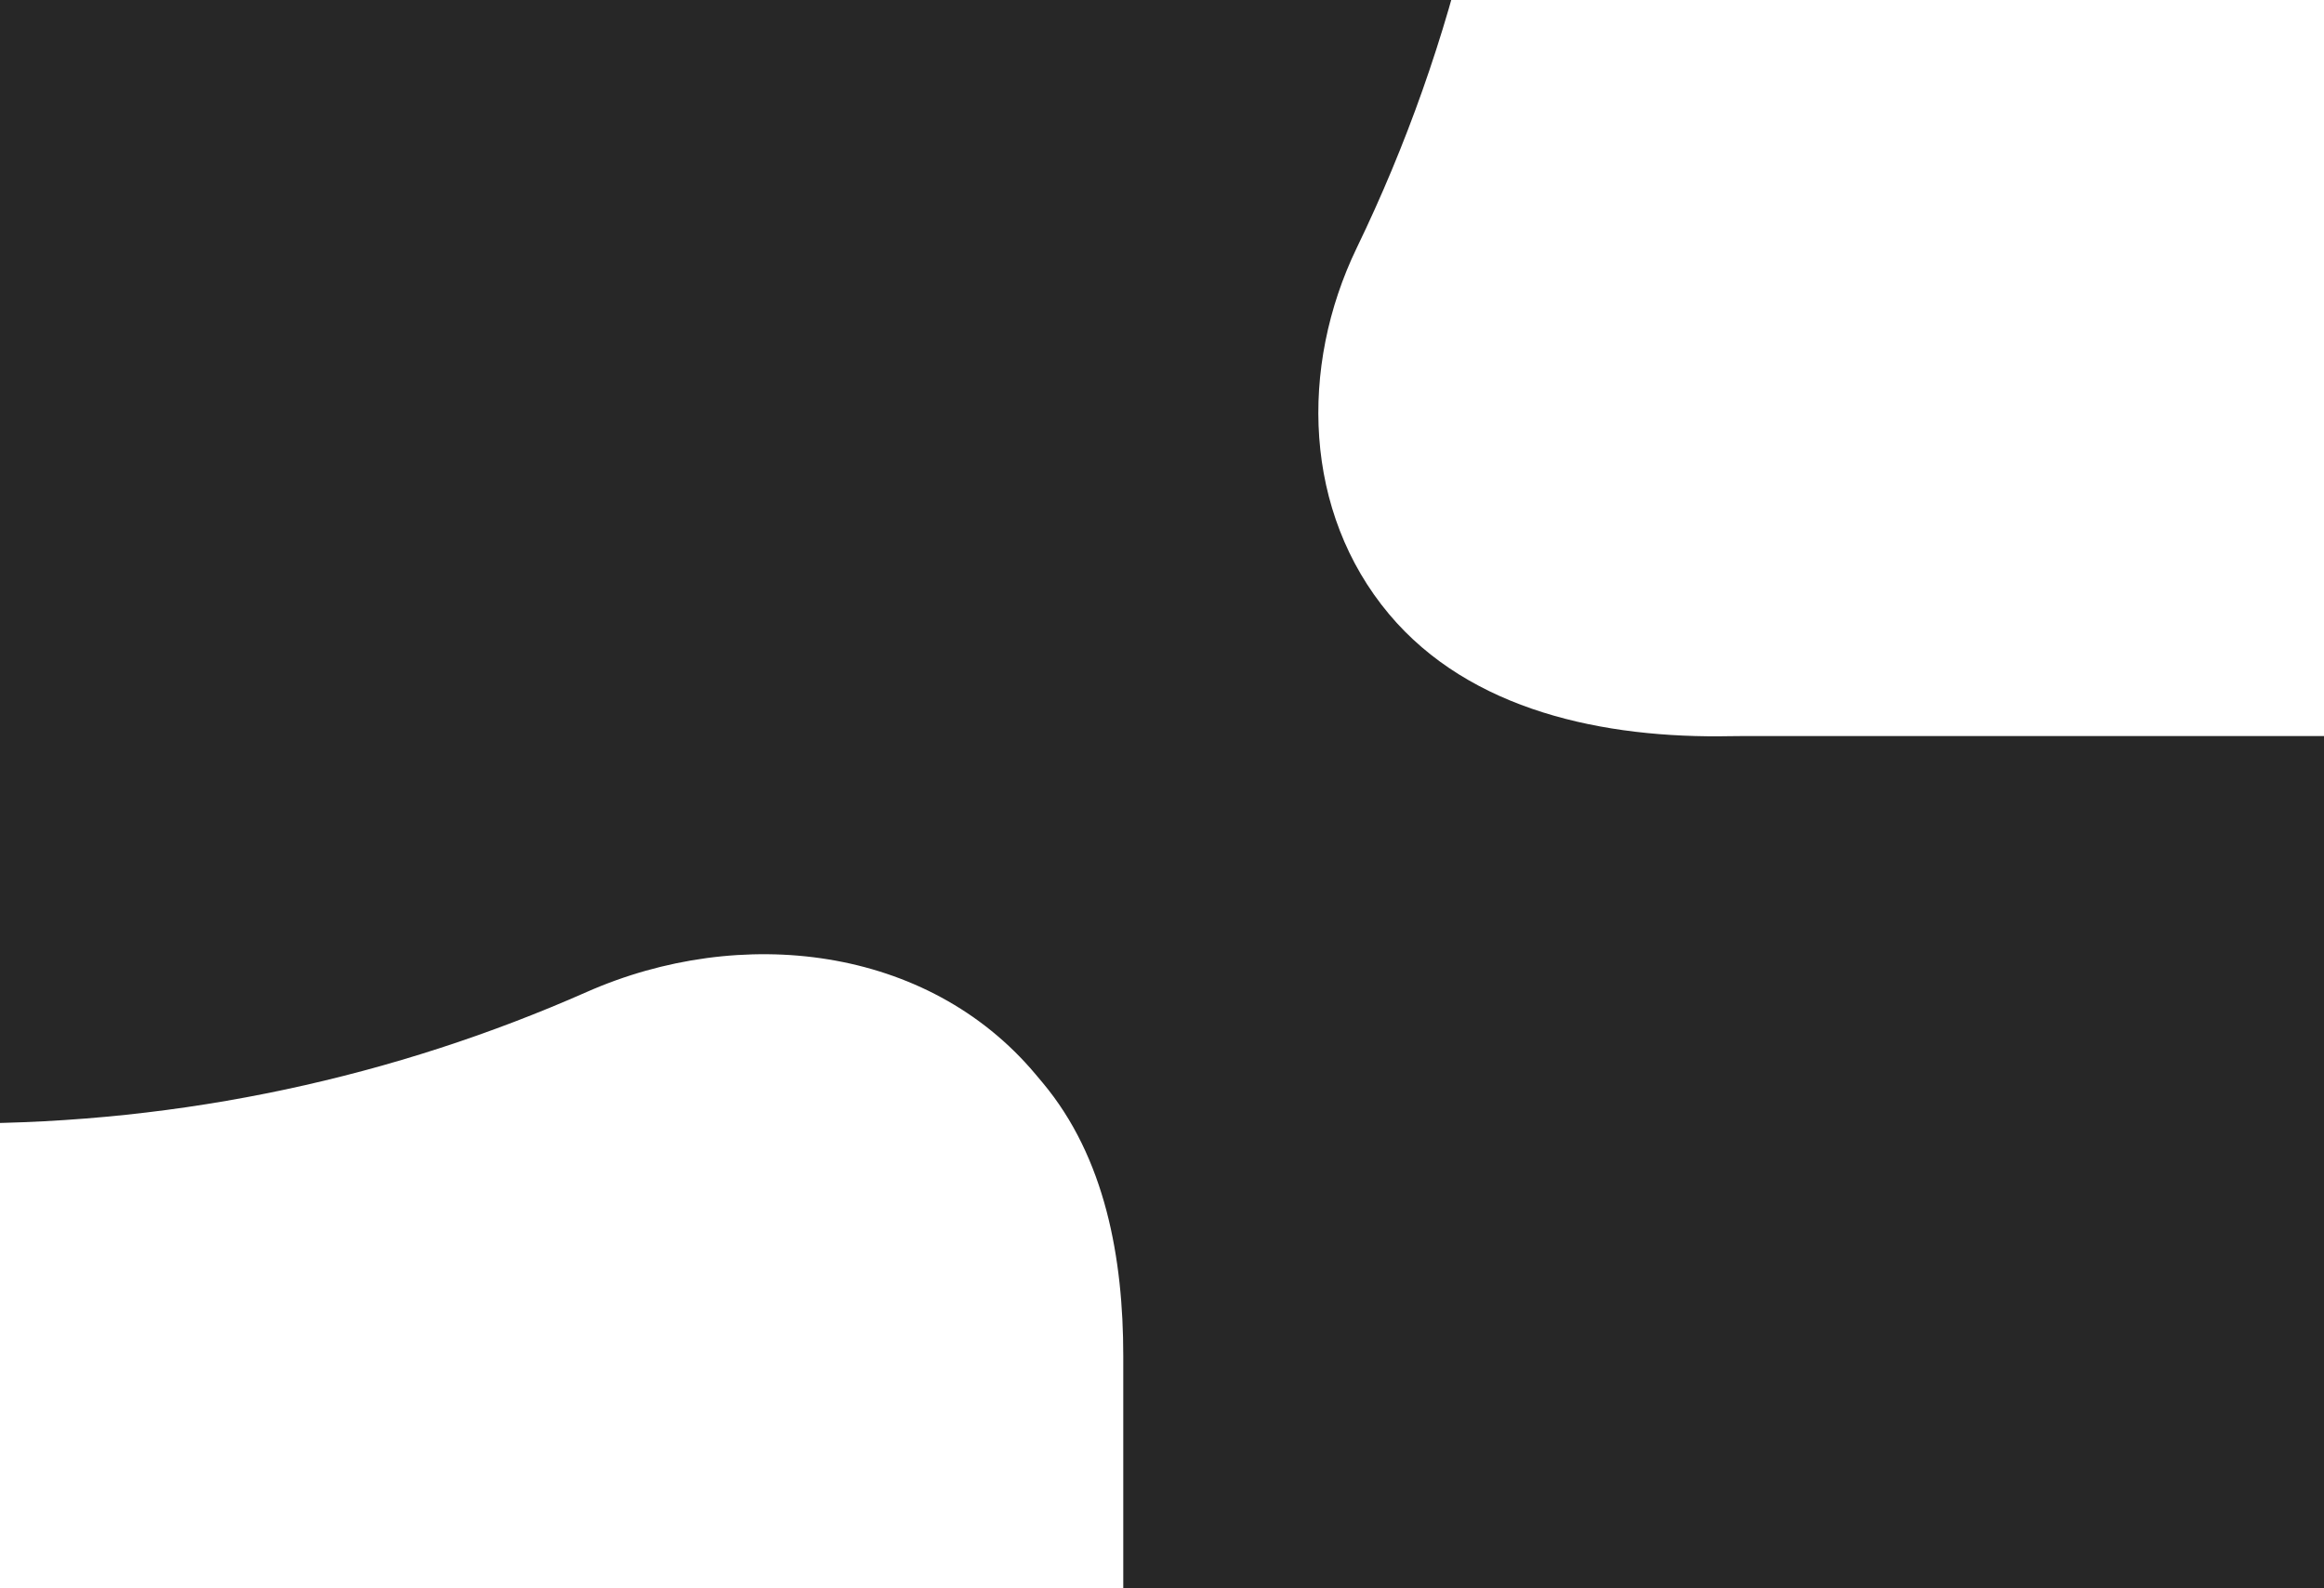 <svg width="60" height="41" viewBox="0 0 60 41" fill="none" xmlns="http://www.w3.org/2000/svg">
<g clip-path="url(#clip0_2444_29351)">
<path fill-rule="evenodd" clip-rule="evenodd" d="M29 71C29 79.837 36.163 87 45 87H194C202.837 87 210 79.837 210 71V35C210 26.163 202.837 19 194 19H45C44.892 19 44.785 19.001 44.678 19.003C41.418 19.067 37.956 18.351 35.861 15.852V15.852C33.657 13.223 33.537 9.482 35.03 6.394C37.574 1.135 39 -4.766 39 -11C39 -33.091 21.091 -51 -1 -51C-23.091 -51 -41 -33.091 -41 -11C-41 11.091 -23.091 29 -1 29C4.746 29 10.208 27.789 15.147 25.607C19.114 23.855 23.948 24.406 26.735 27.73L26.917 27.947C28.537 29.88 29 32.479 29 35V35V71Z" fill="#272727"/>
</g>
<defs>
<clipPath id="clip0_2444_29351">
<rect width="60" height="41" fill="white"/>
</clipPath>
</defs>
</svg>
